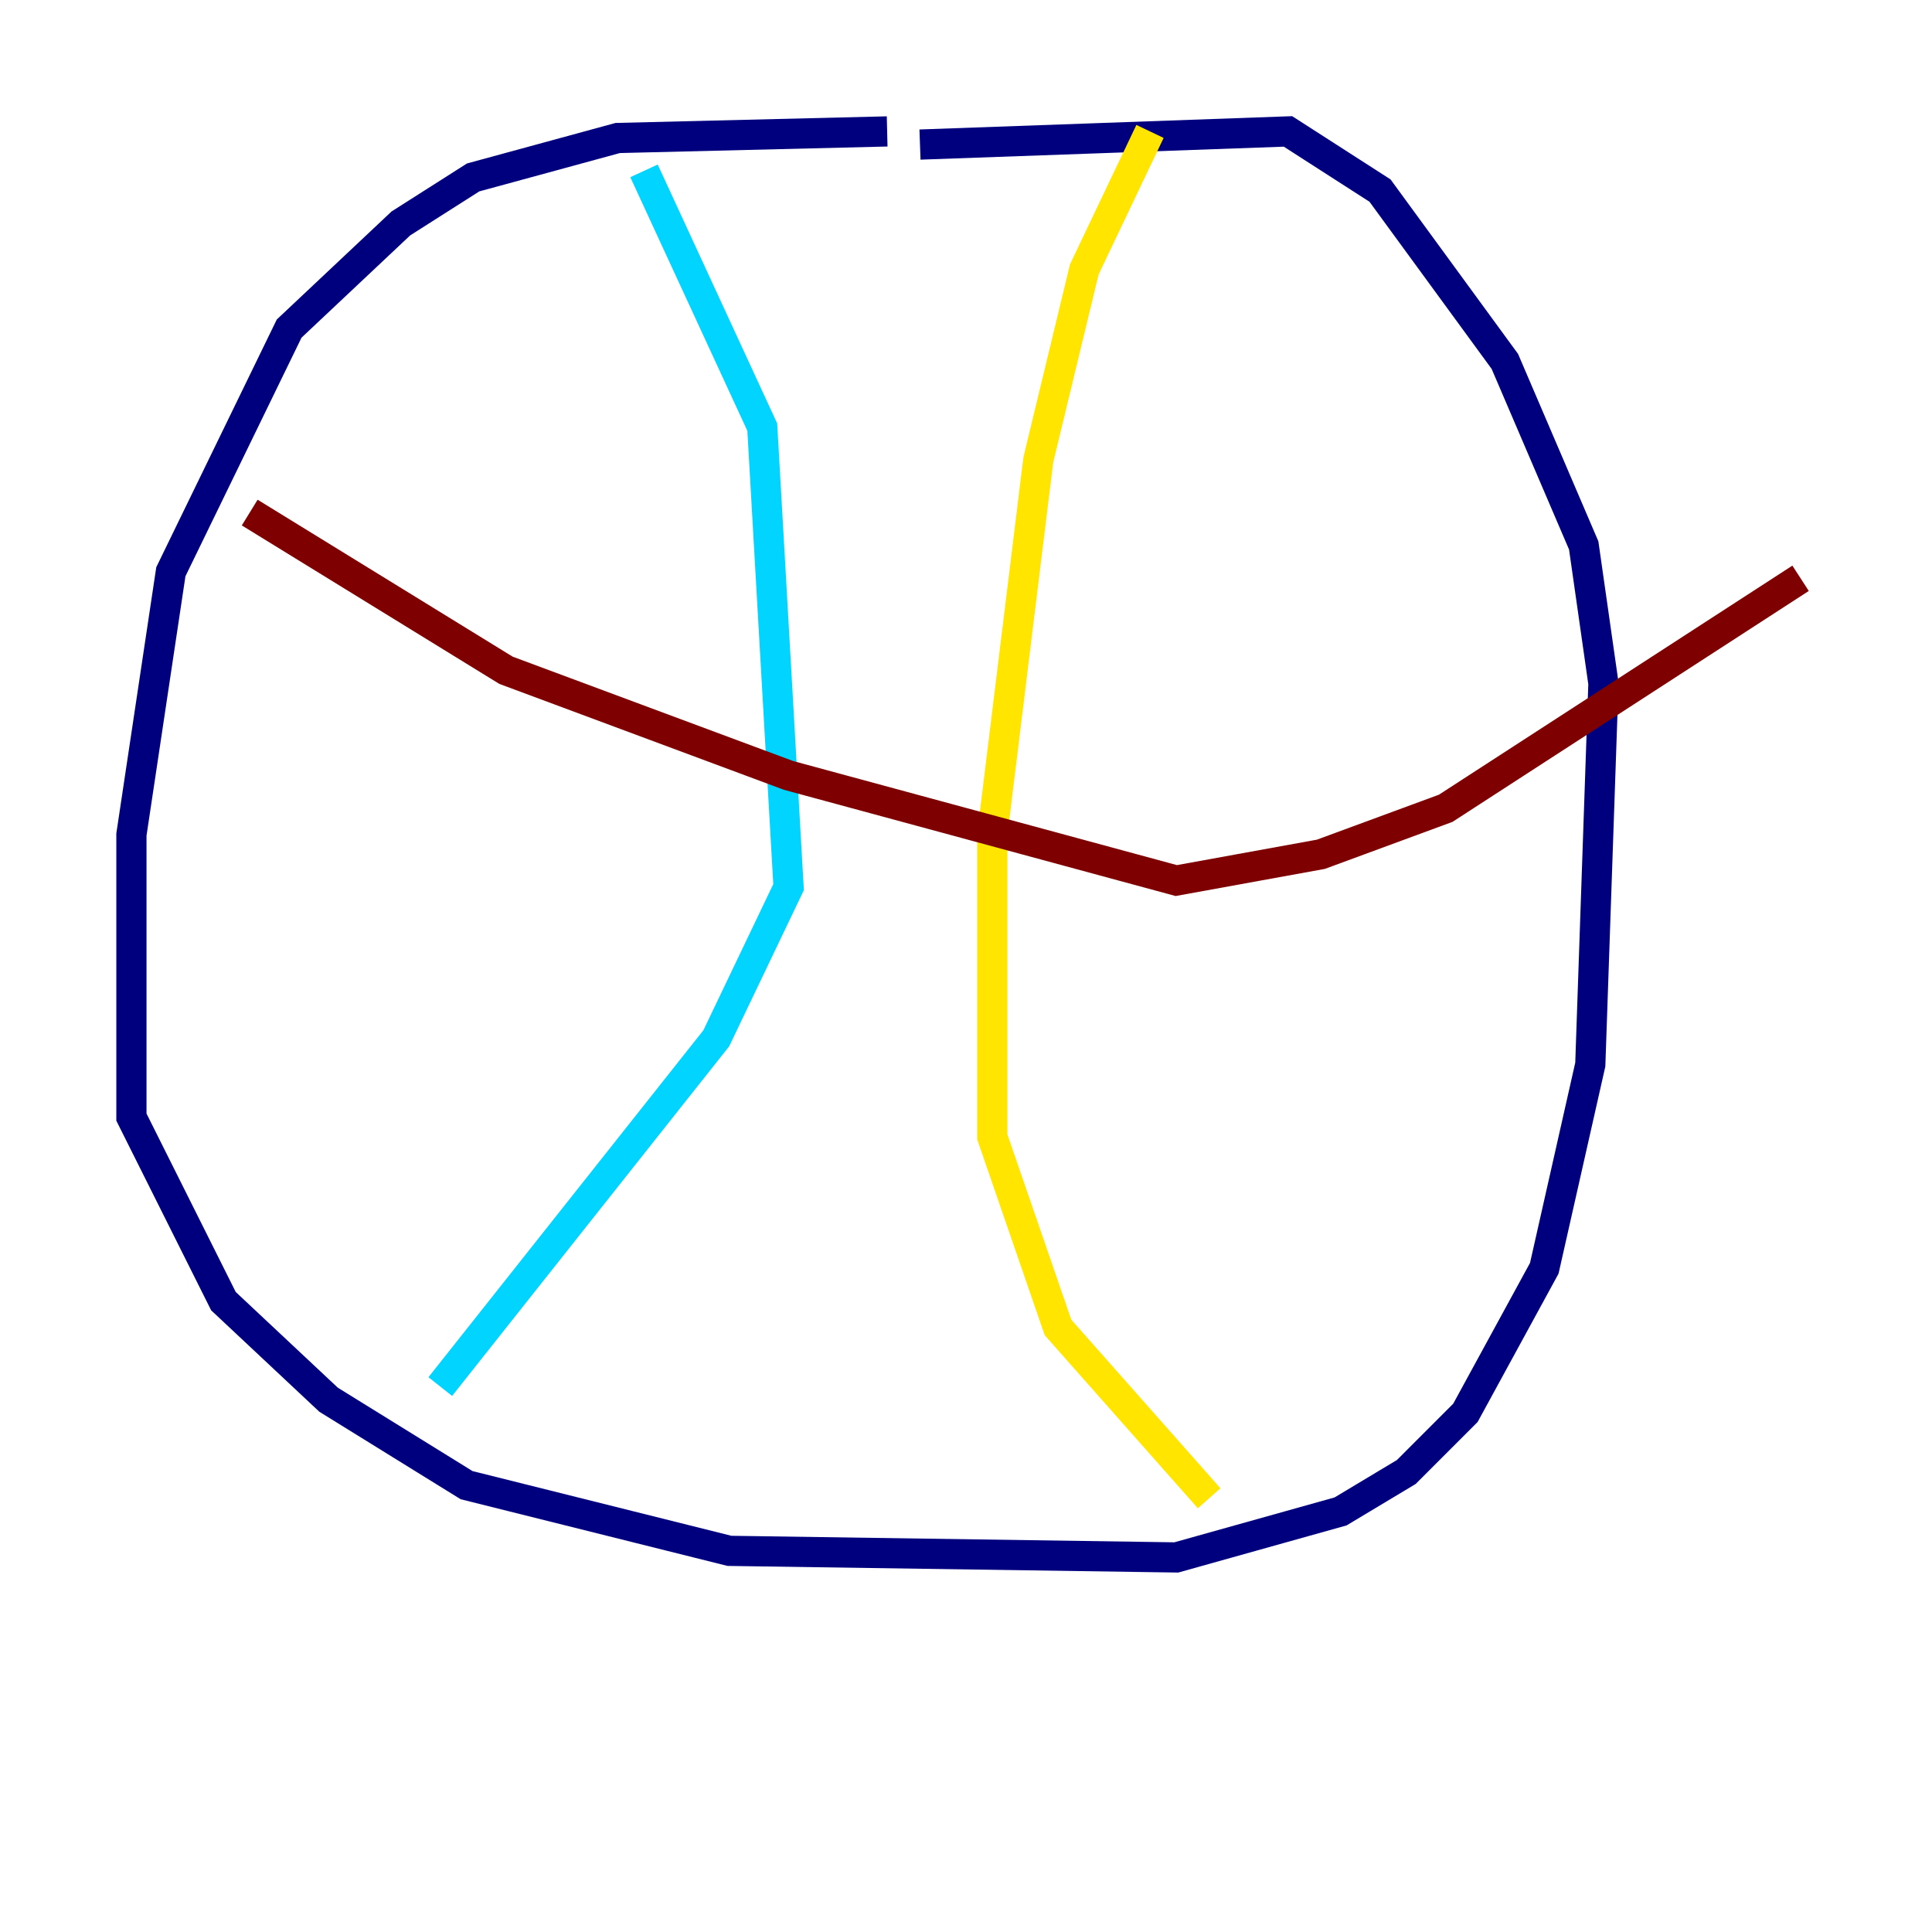 <?xml version="1.0" encoding="utf-8" ?>
<svg baseProfile="tiny" height="128" version="1.2" viewBox="0,0,128,128" width="128" xmlns="http://www.w3.org/2000/svg" xmlns:ev="http://www.w3.org/2001/xml-events" xmlns:xlink="http://www.w3.org/1999/xlink"><defs /><polyline fill="none" points="58.776,8.707 40.925,9.143 31.347,11.755 26.558,14.803 19.157,21.769 11.32,37.878 8.707,55.292 8.707,74.014 14.803,86.204 21.769,92.735 30.912,98.395 48.327,102.748 77.932,103.184 88.816,100.136 93.17,97.524 97.088,93.605 102.313,84.027 105.361,70.531 106.231,45.279 104.925,36.136 99.701,23.946 91.429,12.626 85.333,8.707 60.952,9.578" stroke="#00007f" stroke-width="2" /><polyline fill="none" points="42.667,11.32 50.503,28.299 52.245,58.776 47.456,68.789 29.17,91.864" stroke="#00d4ff" stroke-width="2" /><polyline fill="none" points="76.191,8.707 71.837,17.85 68.789,30.476 65.742,55.292 65.742,75.32 70.095,87.946 80.109,99.265" stroke="#ffe500" stroke-width="2" /><polyline fill="none" points="16.544,33.959 33.524,44.408 52.245,51.374 77.932,58.34 87.51,56.599 95.782,53.551 119.293,38.313" stroke="#7f0000" stroke-width="2" /></svg>